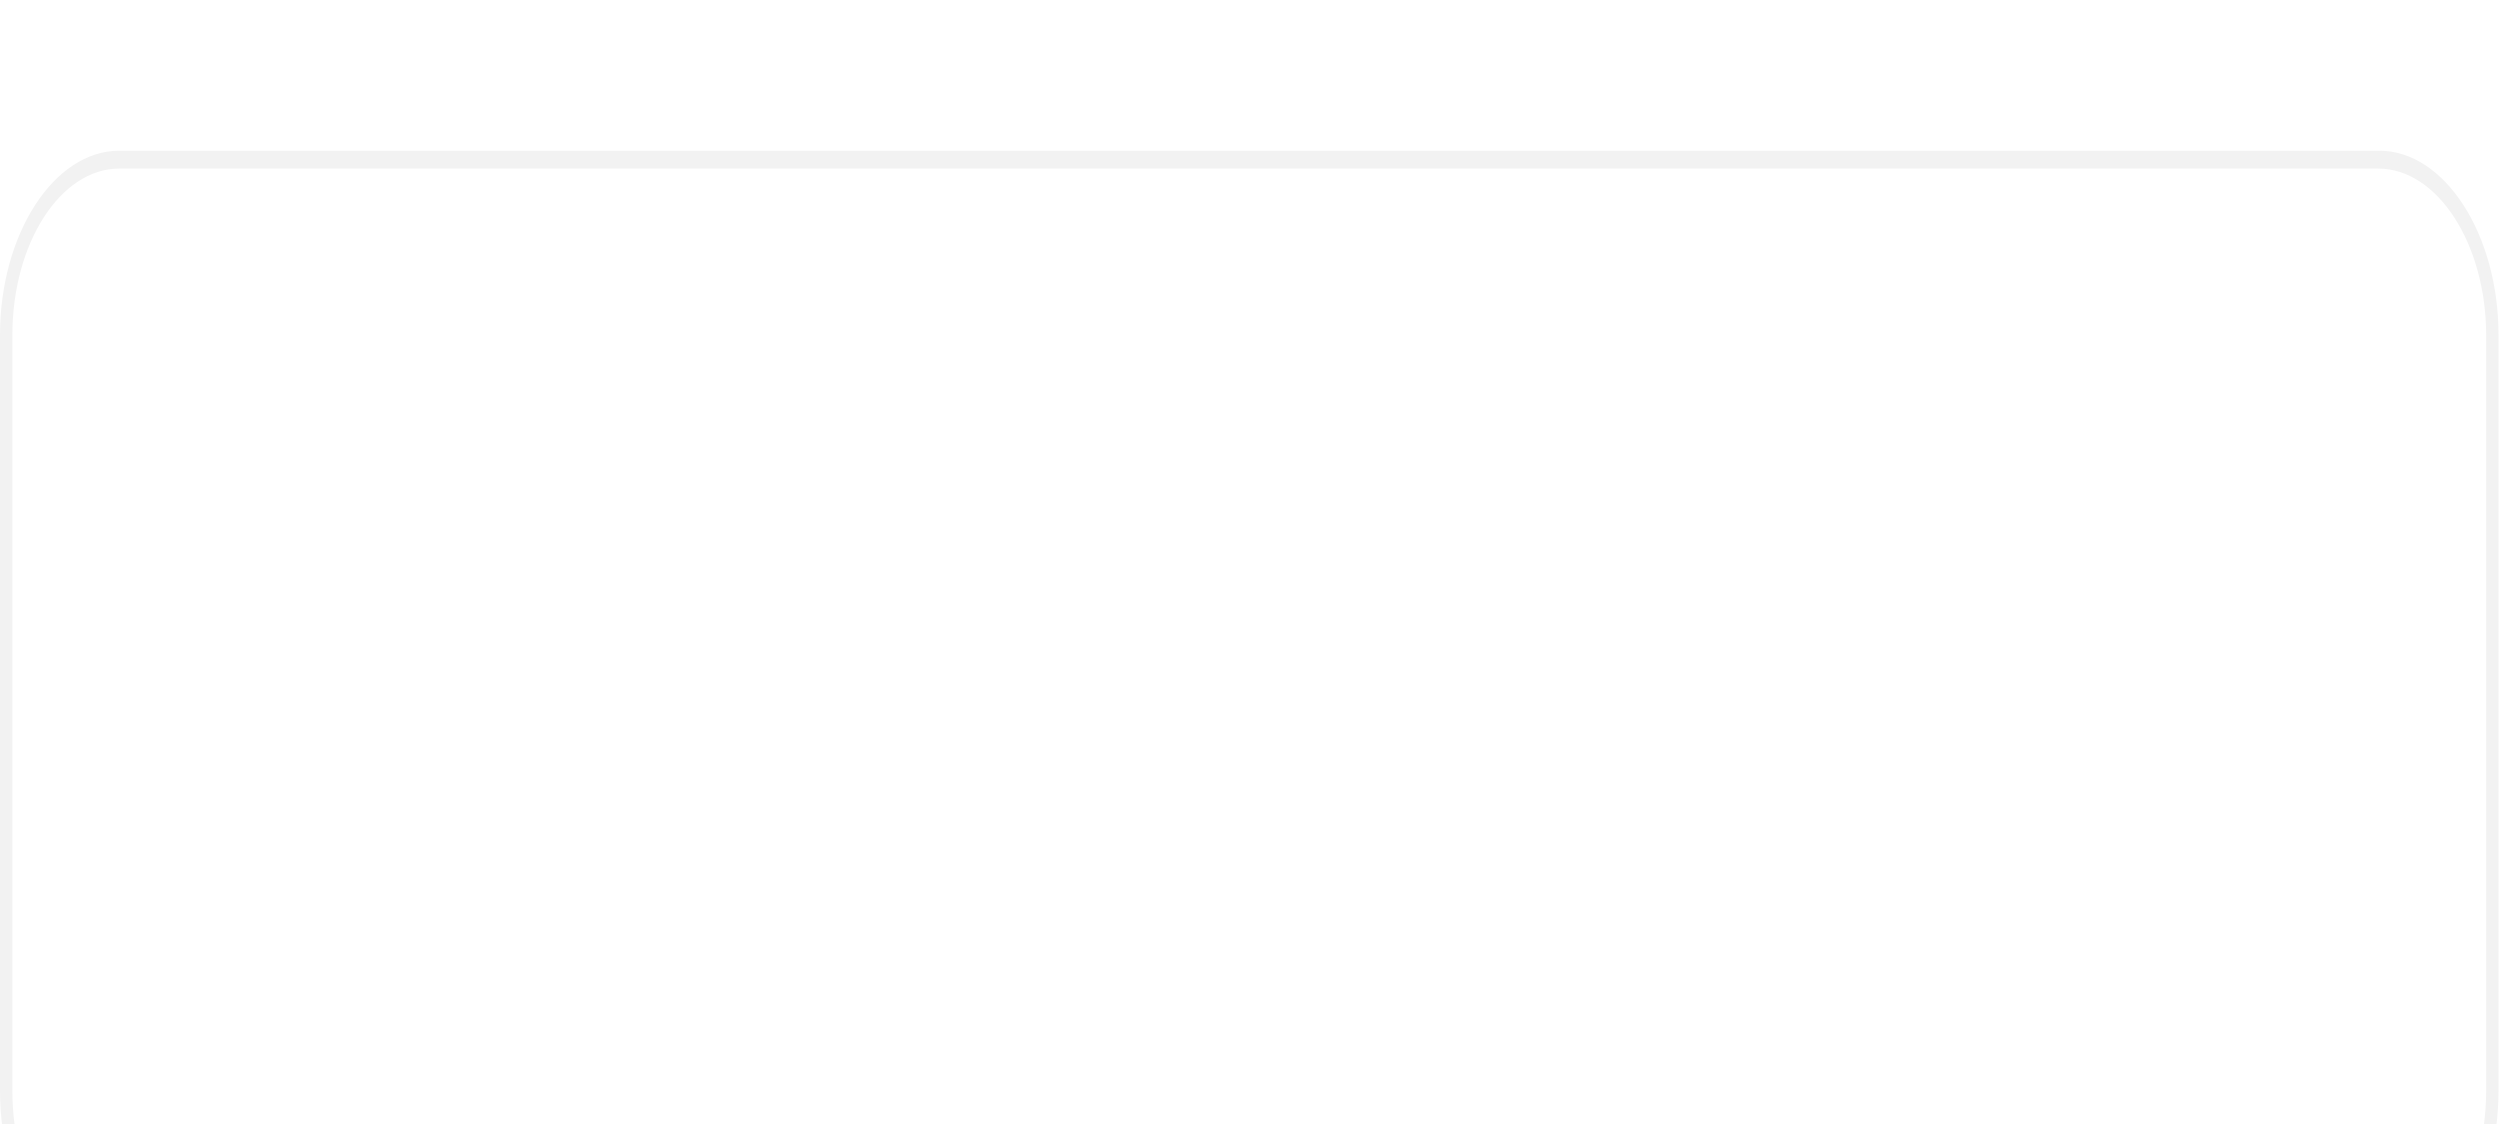 <svg width="209" height="94" viewBox="0 0 209 94" fill="none" xmlns="http://www.w3.org/2000/svg">
<g filter="url(#filter0_d_18_51)">
<path d="M198.912 93.254H9.965C4.794 93.254 0.564 86.664 0.564 78.582V15.418C0.564 7.336 4.794 0.746 9.965 0.746H198.912C204.082 0.746 208.313 7.336 208.313 15.418V78.582C208.313 86.664 204.082 93.254 198.912 93.254Z" fill="white"/>
<path d="M9.964 1.492C5.076 1.492 1.034 7.709 1.034 15.418V78.582C1.034 86.291 5.076 92.508 9.964 92.508H198.912C203.8 92.508 207.842 86.291 207.842 78.582V15.418C207.842 7.833 203.8 1.492 198.818 1.492H9.964ZM9.964 0H198.912C204.364 0 208.876 6.963 208.876 15.418V78.582C208.876 87.037 204.364 94 198.818 94H9.964C4.512 94 0 87.037 0 78.582V15.418C0 6.963 4.512 0 9.964 0Z" fill="#F2F2F2"/>
</g>
<defs>
<filter id="filter0_d_18_51" x="-31.607" y="-19.004" width="272.091" height="157.214" filterUnits="userSpaceOnUse" color-interpolation-filters="sRGB">
<feFlood flood-opacity="0" result="BackgroundImageFix"/>
<feColorMatrix in="SourceAlpha" type="matrix" values="0 0 0 0 0 0 0 0 0 0 0 0 0 0 0 0 0 0 127 0" result="hardAlpha"/>
<feOffset dy="12.6"/>
<feGaussianBlur stdDeviation="15.8"/>
<feColorMatrix type="matrix" values="0 0 0 0 0.204 0 0 0 0 0.051 0 0 0 0 0.271 0 0 0 0.05 0"/>
<feBlend mode="normal" in2="BackgroundImageFix" result="effect1_dropShadow_18_51"/>
<feBlend mode="normal" in="SourceGraphic" in2="effect1_dropShadow_18_51" result="shape"/>
</filter>
</defs>
</svg>
